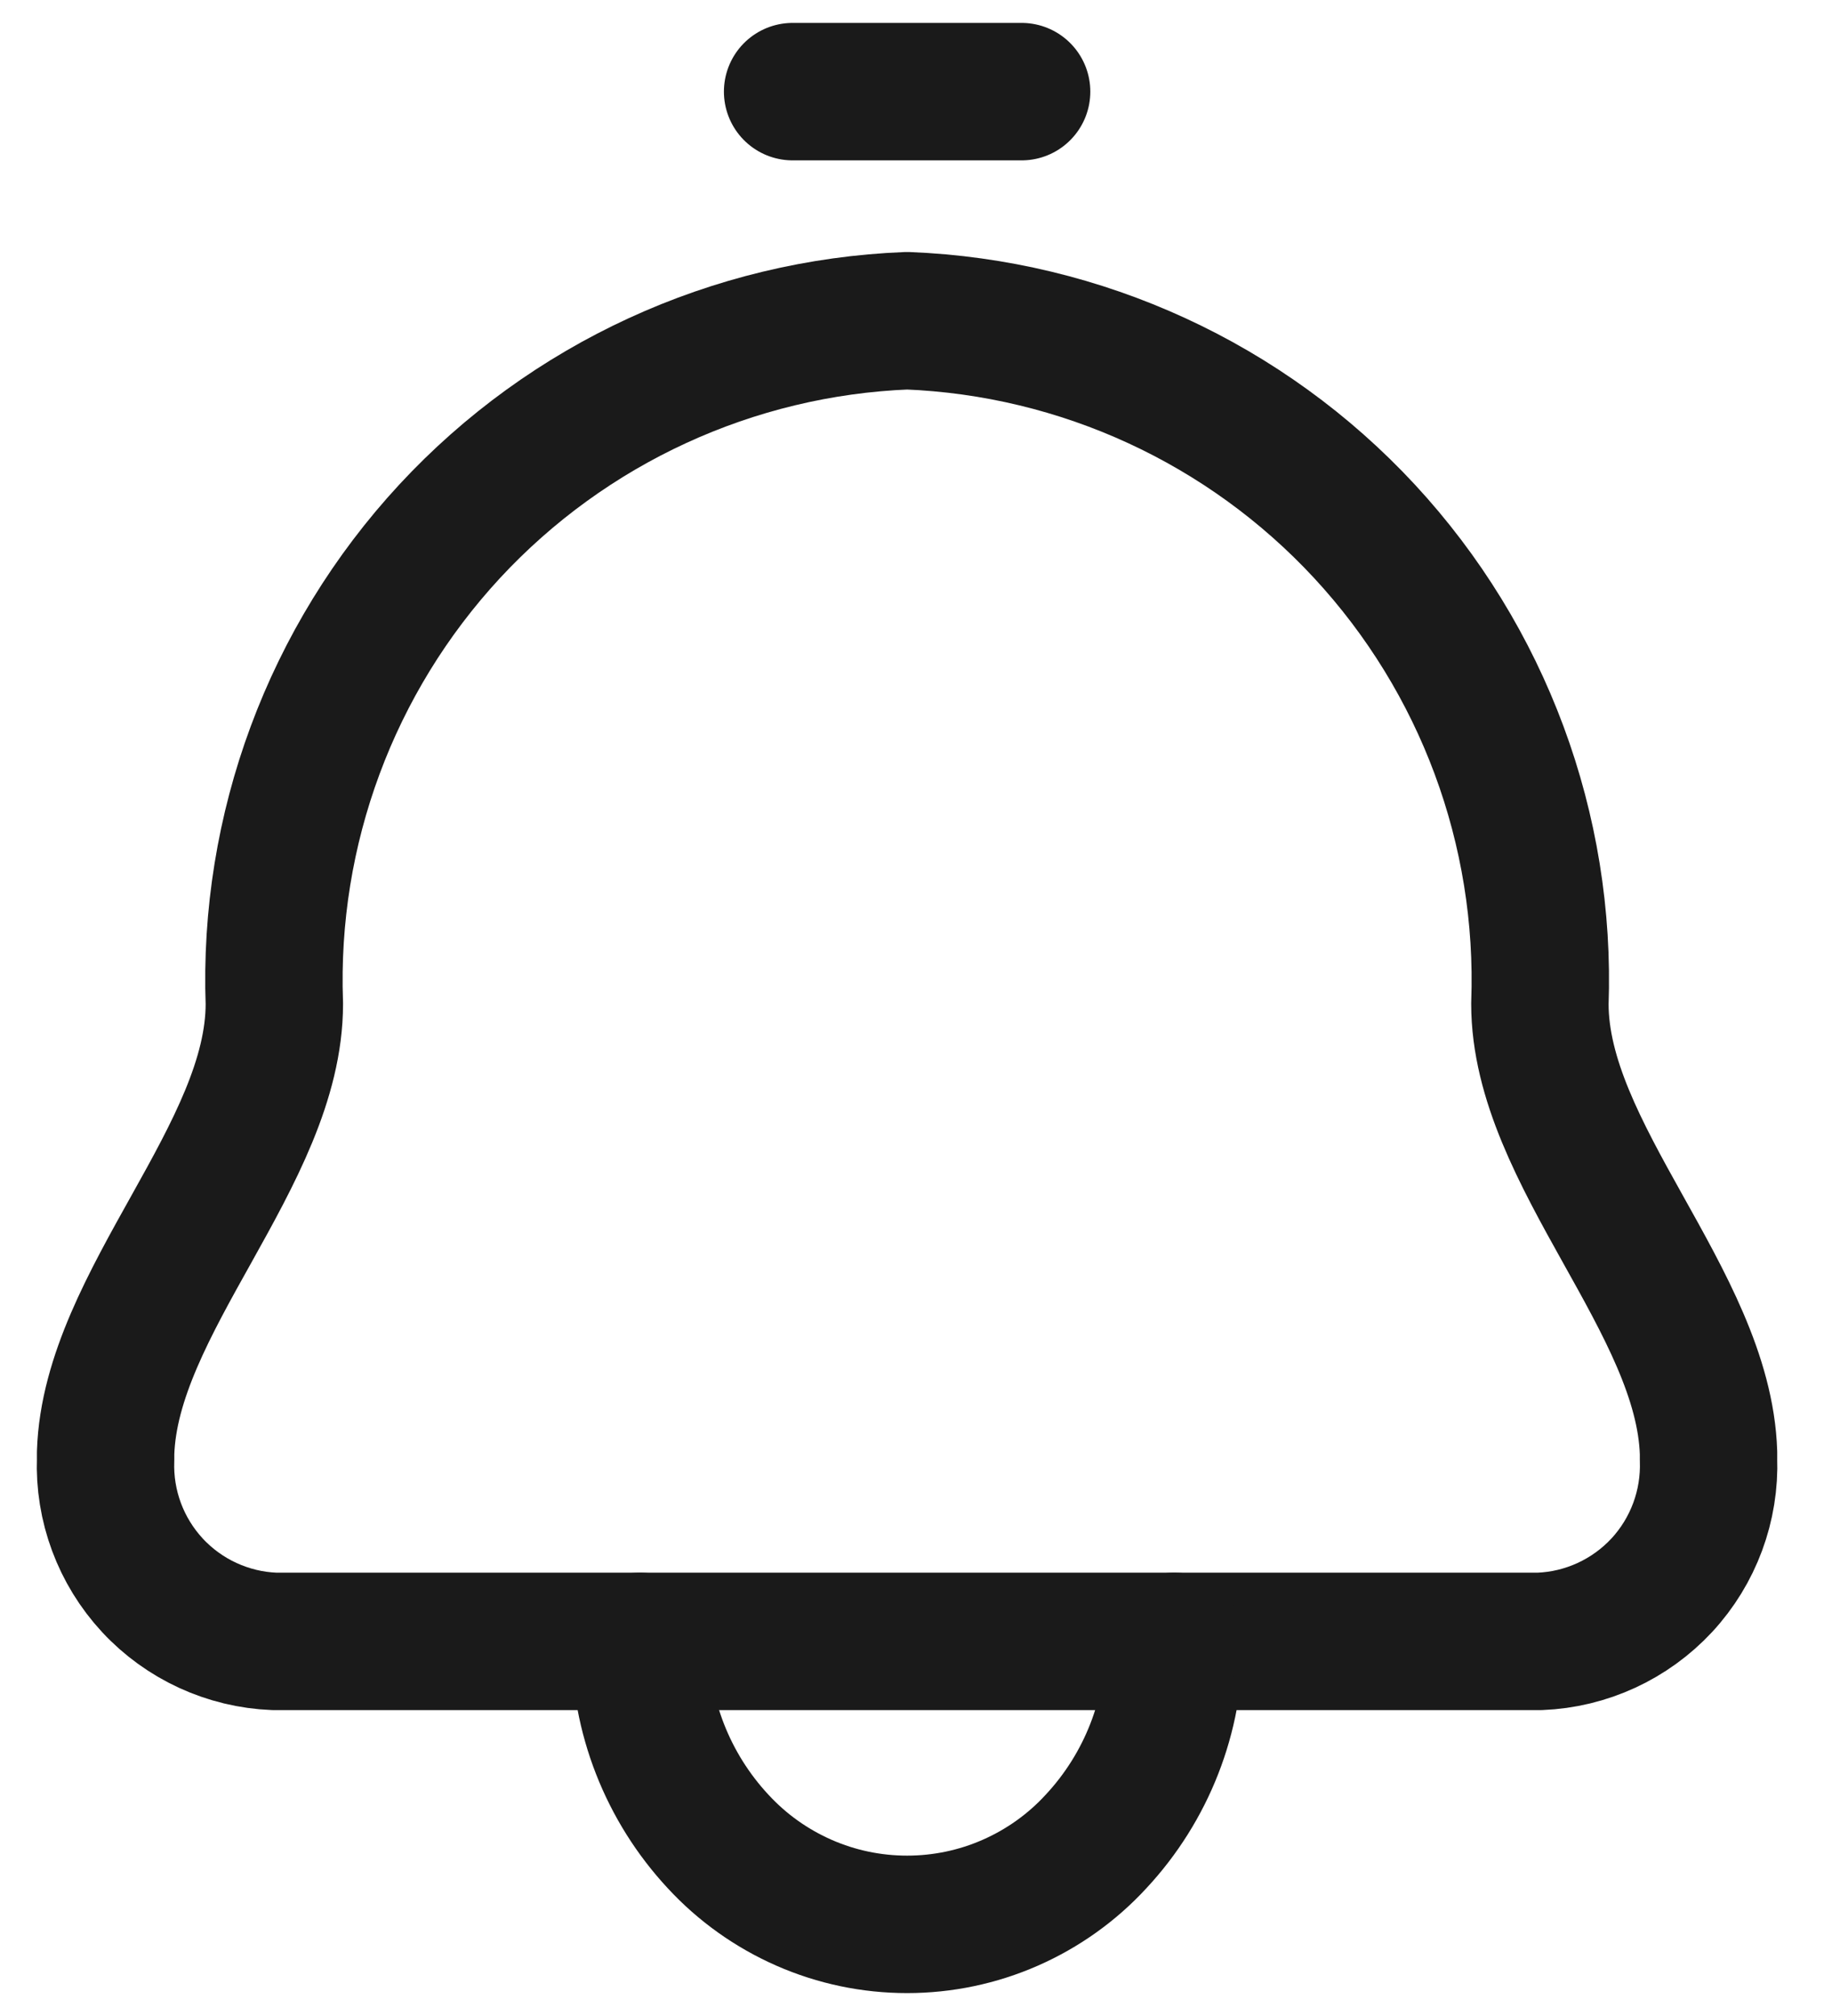 <svg width="20" height="22" viewBox="0 0 20 22" fill="none" xmlns="http://www.w3.org/2000/svg">
<path d="M2.995 10.954C2.926 9.05 3.614 7.197 4.908 5.799C6.203 4.402 7.999 3.575 9.903 3.5C11.806 3.575 13.602 4.402 14.897 5.799C16.192 7.197 16.88 9.05 16.811 10.954C16.811 12.6 18.599 14.204 18.652 15.854C18.652 15.877 18.652 15.901 18.652 15.924C18.67 16.432 18.487 16.926 18.142 17.299C17.796 17.671 17.317 17.892 16.809 17.912H12.819C12.823 18.722 12.518 19.503 11.965 20.096C11.703 20.381 11.384 20.608 11.029 20.764C10.674 20.92 10.29 21 9.903 21C9.515 21 9.132 20.92 8.777 20.764C8.422 20.608 8.103 20.381 7.84 20.096C7.288 19.503 6.983 18.722 6.987 17.912H2.995C2.488 17.892 2.008 17.671 1.663 17.299C1.318 16.926 1.134 16.432 1.153 15.924C1.153 15.901 1.153 15.877 1.153 15.854C1.206 14.209 2.995 12.601 2.995 10.954Z" stroke="#1A1A1A" stroke-width="1.5" stroke-linecap="round" stroke-linejoin="round"/>
<path d="M6.986 17.912H12.819M11.153 1H8.653" stroke="#1A1A1A" stroke-width="1.5" stroke-linecap="round" stroke-linejoin="round"/>
</svg>
